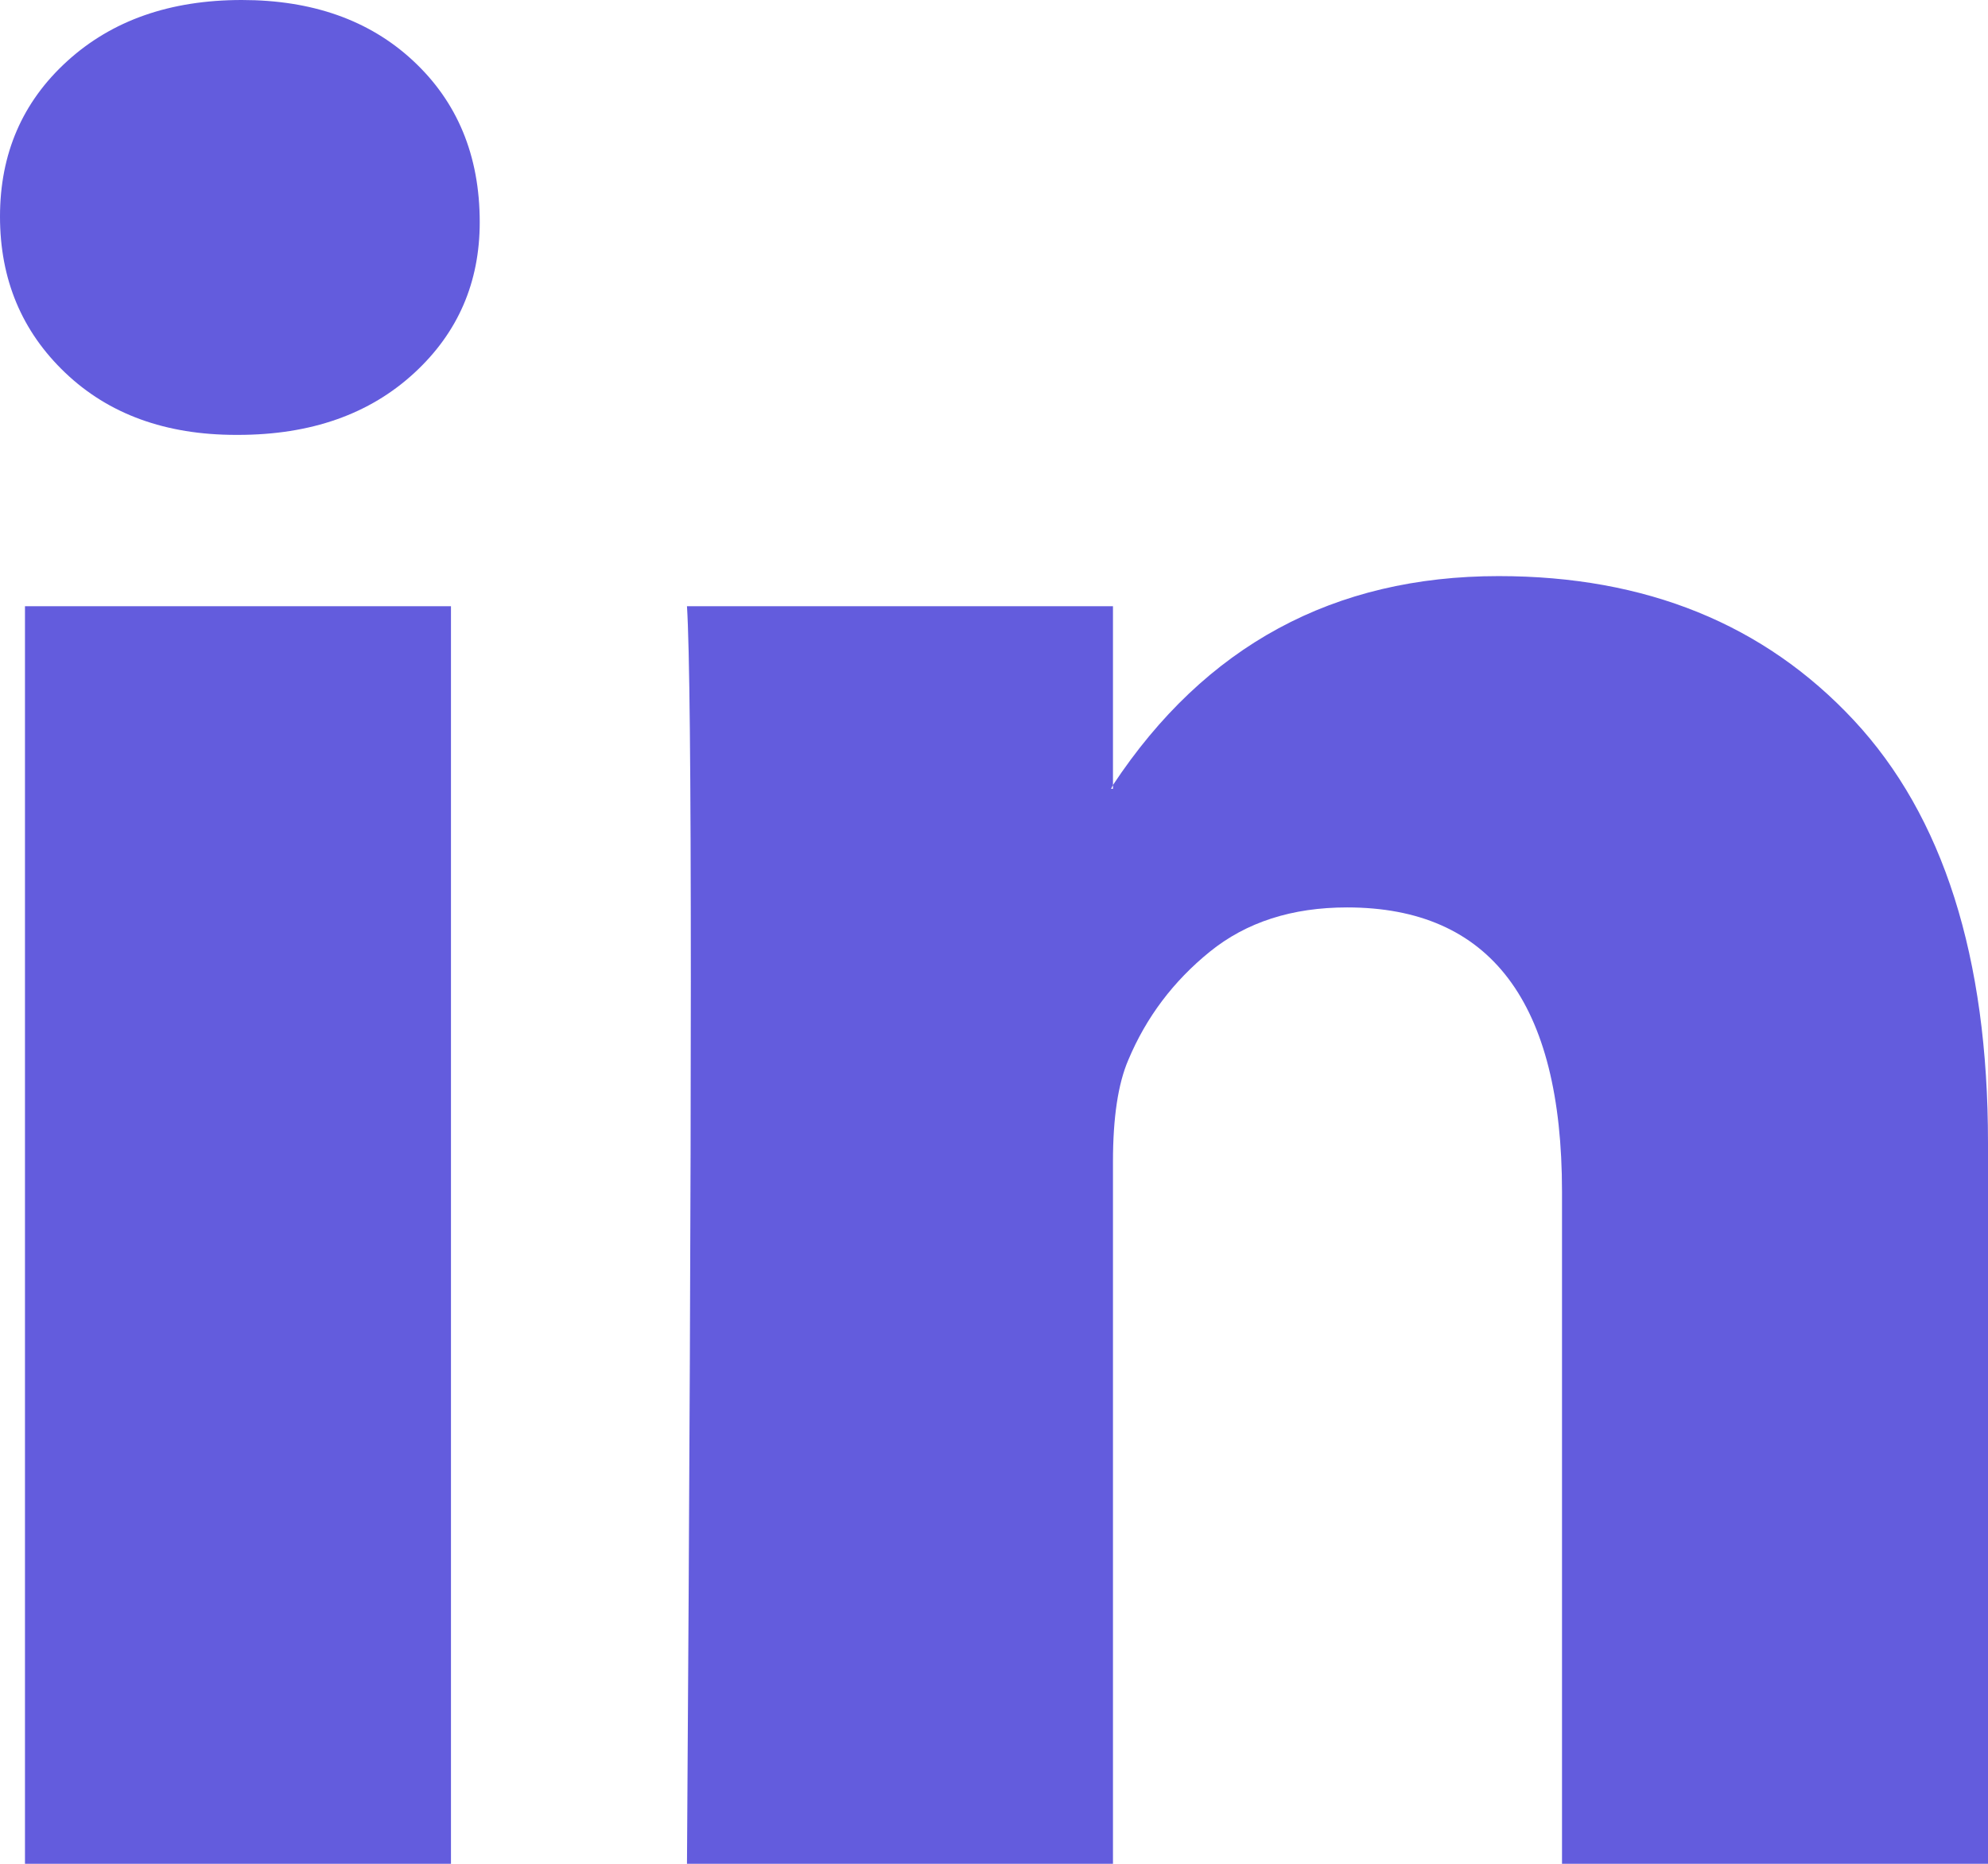 <svg width="32" height="30" viewBox="0 0 32 30" fill="none" xmlns="http://www.w3.org/2000/svg">
<path d="M0 3.485C0 2.475 0.36 1.641 1.081 0.985C1.802 0.328 2.739 0 3.892 0C5.024 0 5.941 0.323 6.641 0.97C7.362 1.636 7.722 2.505 7.722 3.576C7.722 4.545 7.372 5.354 6.672 6C5.951 6.667 5.004 7 3.83 7H3.799C2.667 7 1.75 6.667 1.05 6C0.35 5.333 0 4.495 0 3.485ZM0.402 30V9.758H7.259V30H0.402ZM11.058 30H17.915V18.697C17.915 17.99 17.997 17.444 18.162 17.061C18.45 16.374 18.888 15.793 19.475 15.318C20.062 14.843 20.798 14.606 21.683 14.606C23.99 14.606 25.143 16.131 25.143 19.182V30H32V18.394C32 15.404 31.279 13.136 29.838 11.591C28.396 10.046 26.492 9.273 24.124 9.273C21.467 9.273 19.398 10.394 17.915 12.636V12.697H17.884L17.915 12.636V9.758H11.058C11.099 10.404 11.12 12.414 11.12 15.788C11.12 19.162 11.099 23.899 11.058 30Z" fill="#635CDD"/>
</svg>
